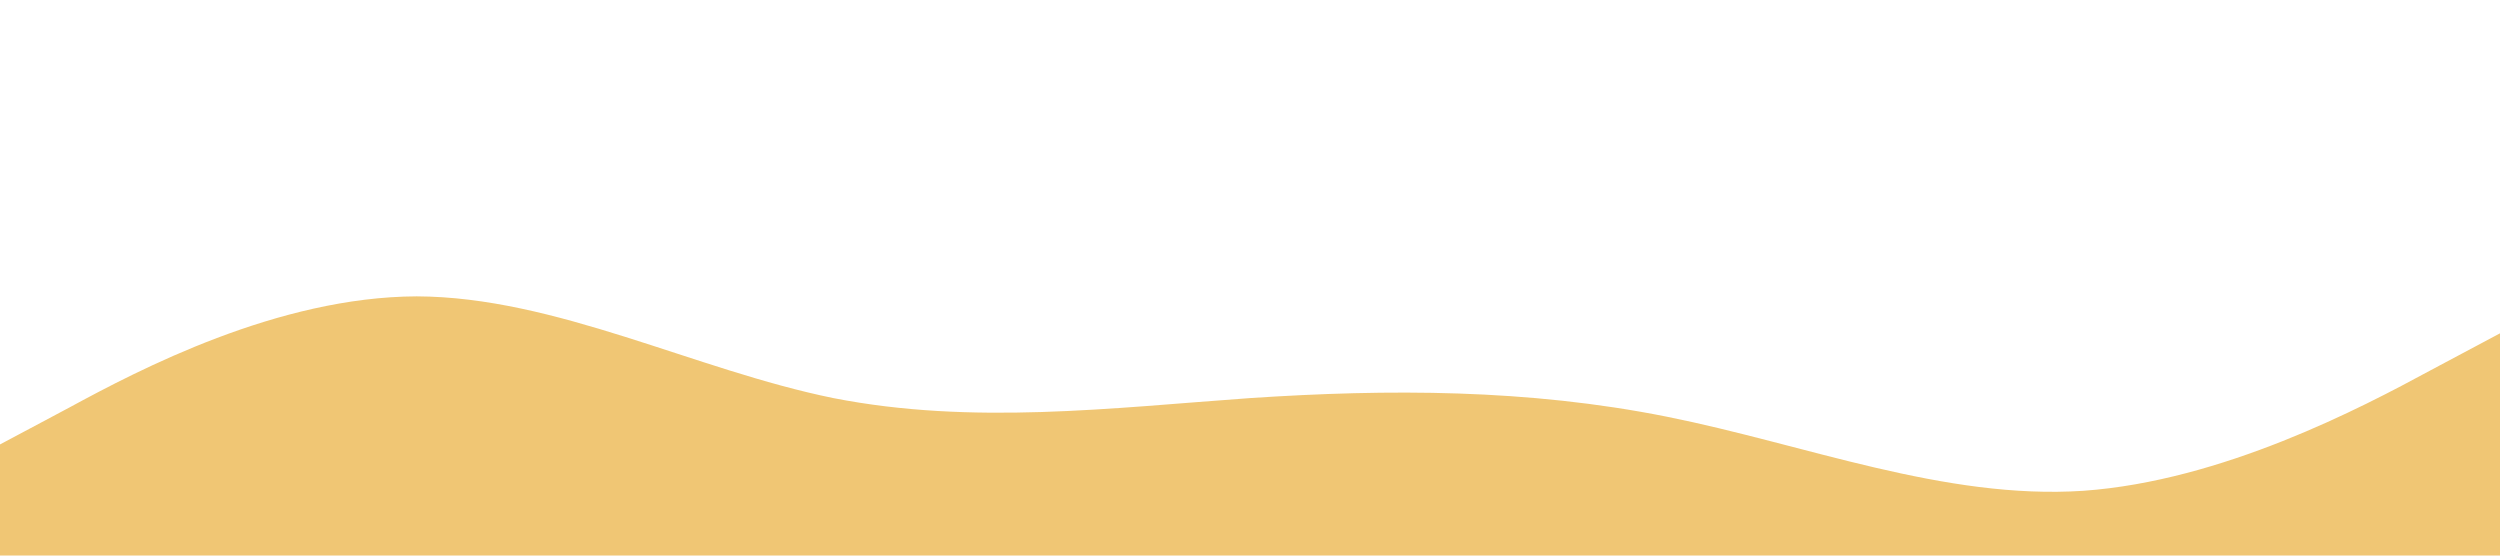 <?xml version="1.0" standalone="no"?><svg xmlns="http://www.w3.org/2000/svg" viewBox="0 0 1440 320"><path fill="#F0C674" fill-opacity="1" d="M0,256L40,234.7C80,213,160,171,240,170.7C320,171,400,213,480,229.3C560,245,640,235,720,229.3C800,224,880,224,960,240C1040,256,1120,288,1200,282.7C1280,277,1360,235,1400,213.3L1440,192L1440,320L1400,320C1360,320,1280,320,1200,320C1120,320,1040,320,960,320C880,320,800,320,720,320C640,320,560,320,480,320C400,320,320,320,240,320C160,320,80,320,40,320L0,320Z"></path></svg>